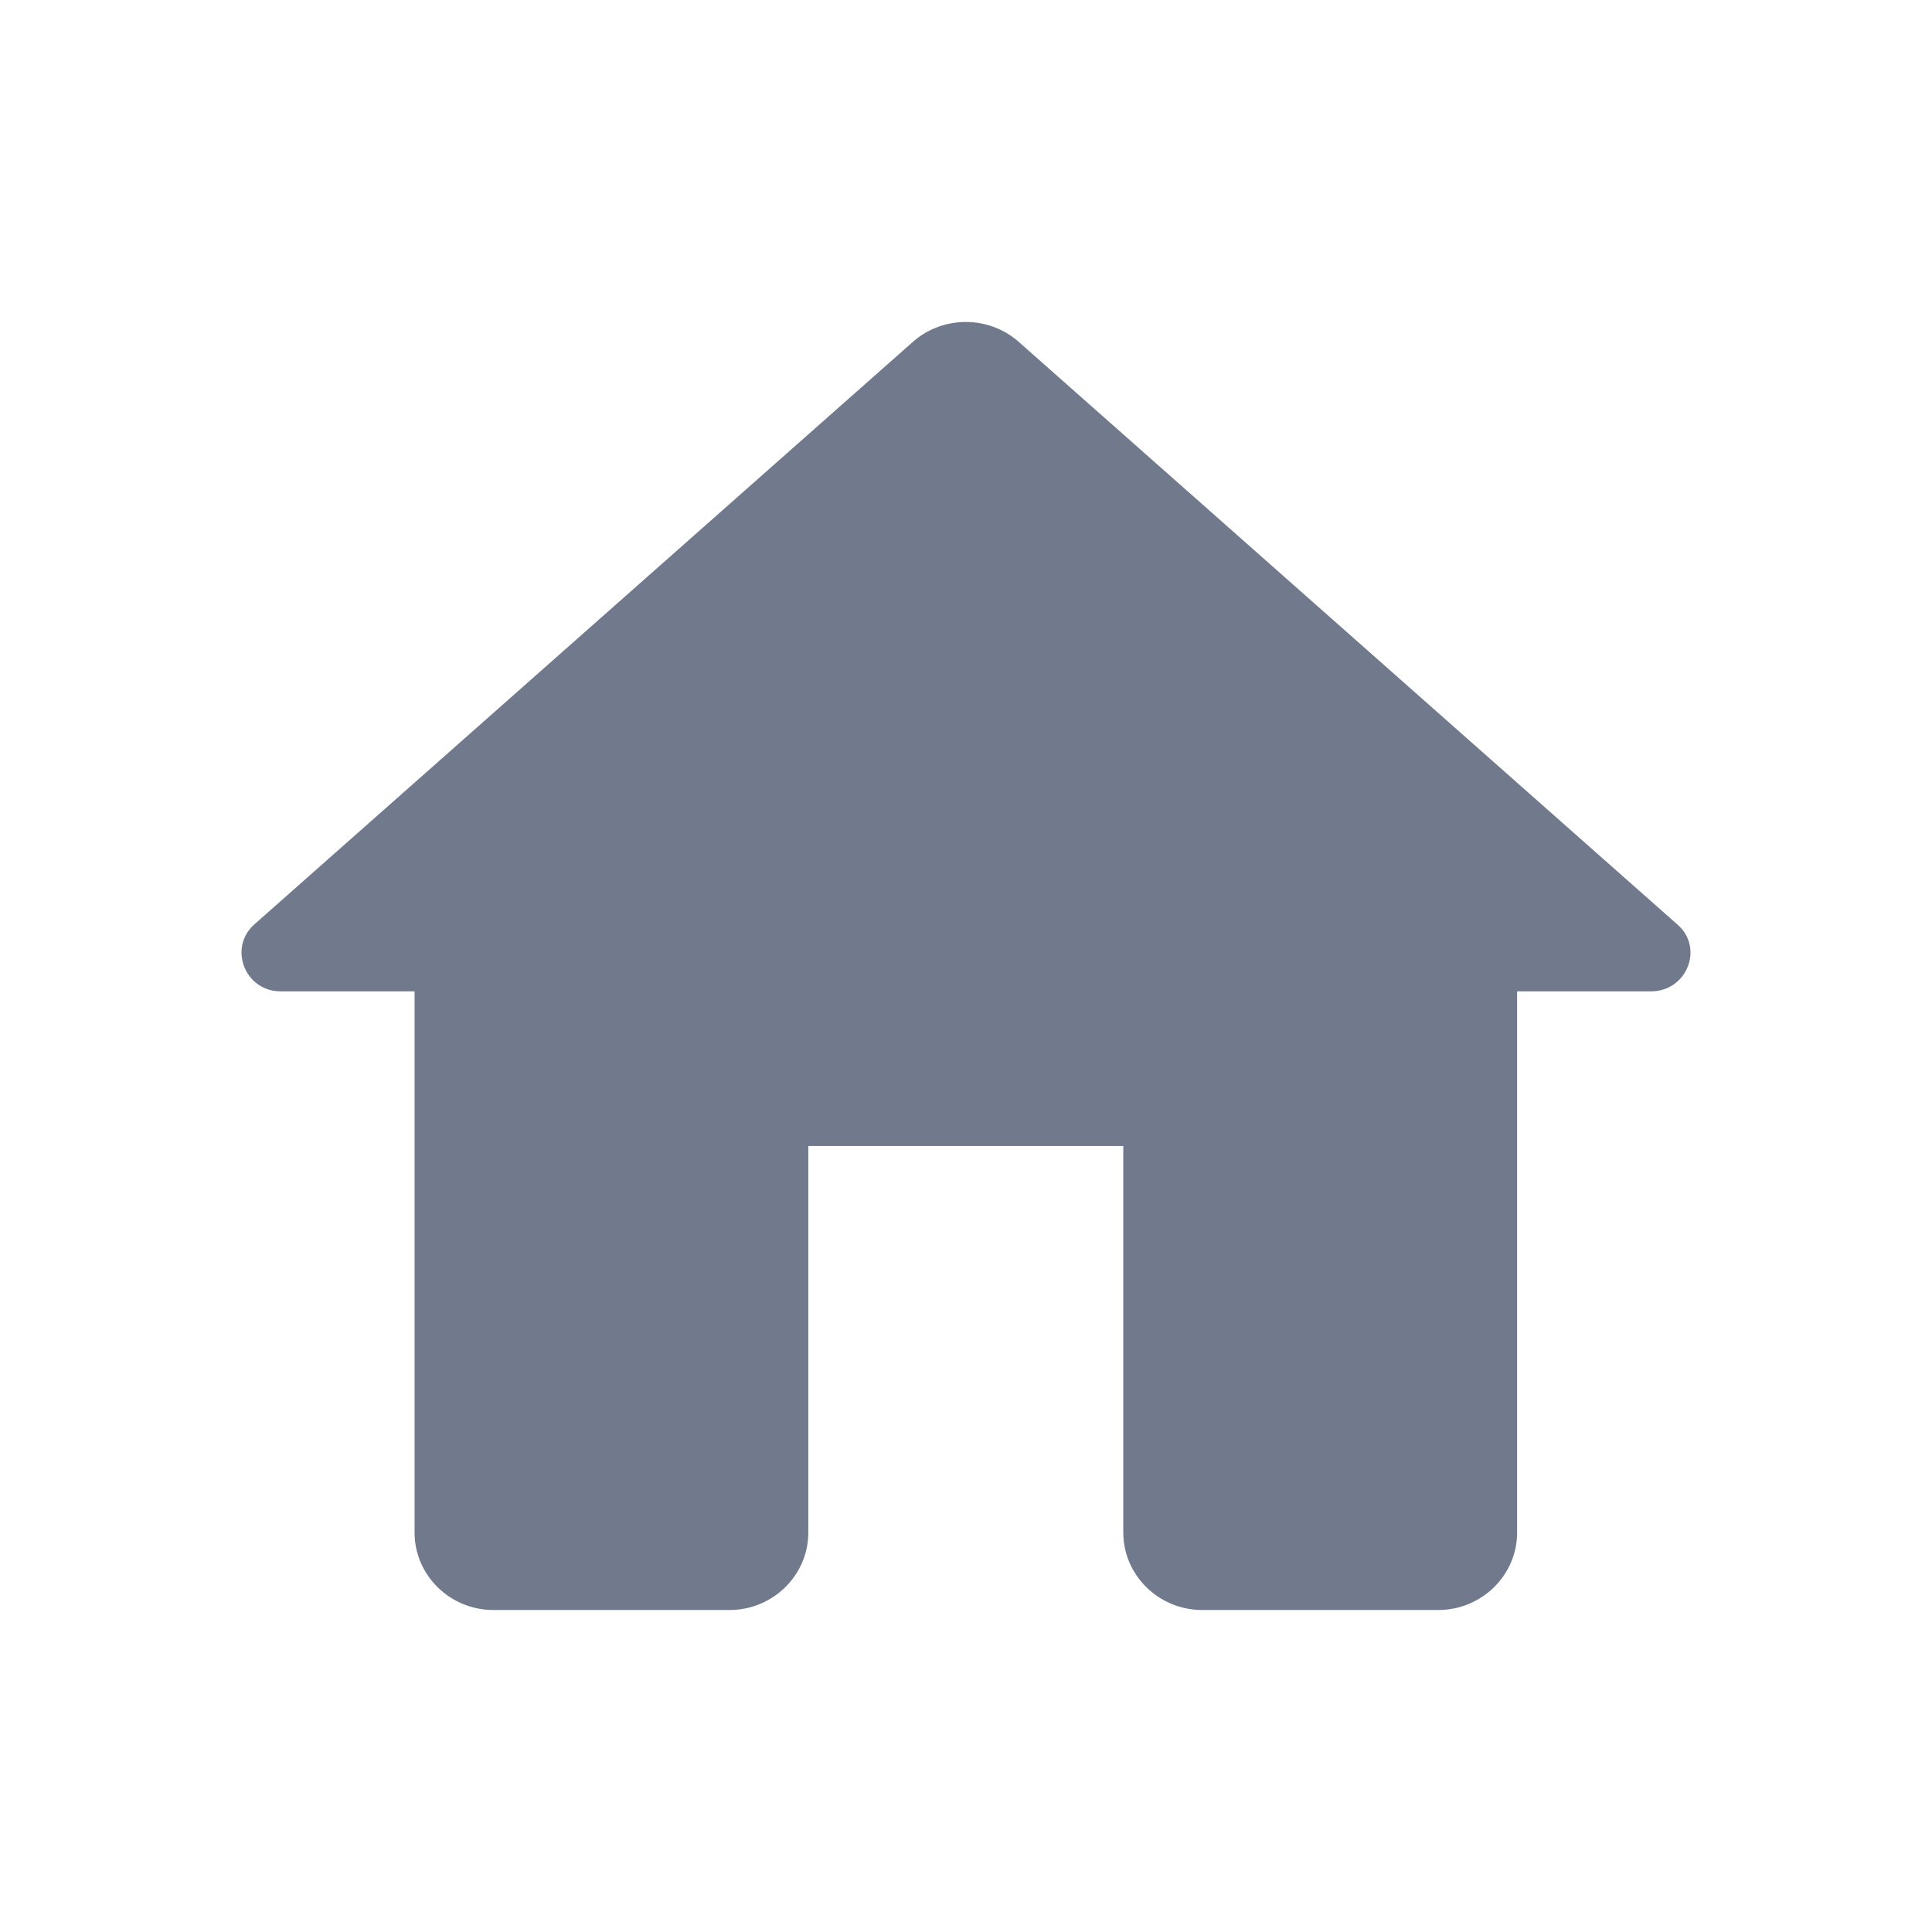 <svg width="24" height="24" viewBox="0 0 24 24" fill="none" xmlns="http://www.w3.org/2000/svg">
<g clip-path="url(#clip0_151_4969)">
<path d="M10.041 19.039V14.236H13.954V19.039C13.954 19.568 14.395 20 14.933 20H17.867C18.405 20 18.846 19.568 18.846 19.039V12.315H20.509C20.959 12.315 21.174 11.767 20.831 11.479L12.653 4.245C12.281 3.918 11.714 3.918 11.342 4.245L3.164 11.479C2.832 11.767 3.037 12.315 3.487 12.315H5.15V19.039C5.15 19.568 5.59 20 6.128 20H9.063C9.601 20 10.041 19.568 10.041 19.039Z" fill="#707A8C"/>
</g>
<defs>
<clipPath id="clip0_151_4969">
<rect width="24" height="24" fill="white"/>
</clipPath>
</defs>
</svg>
